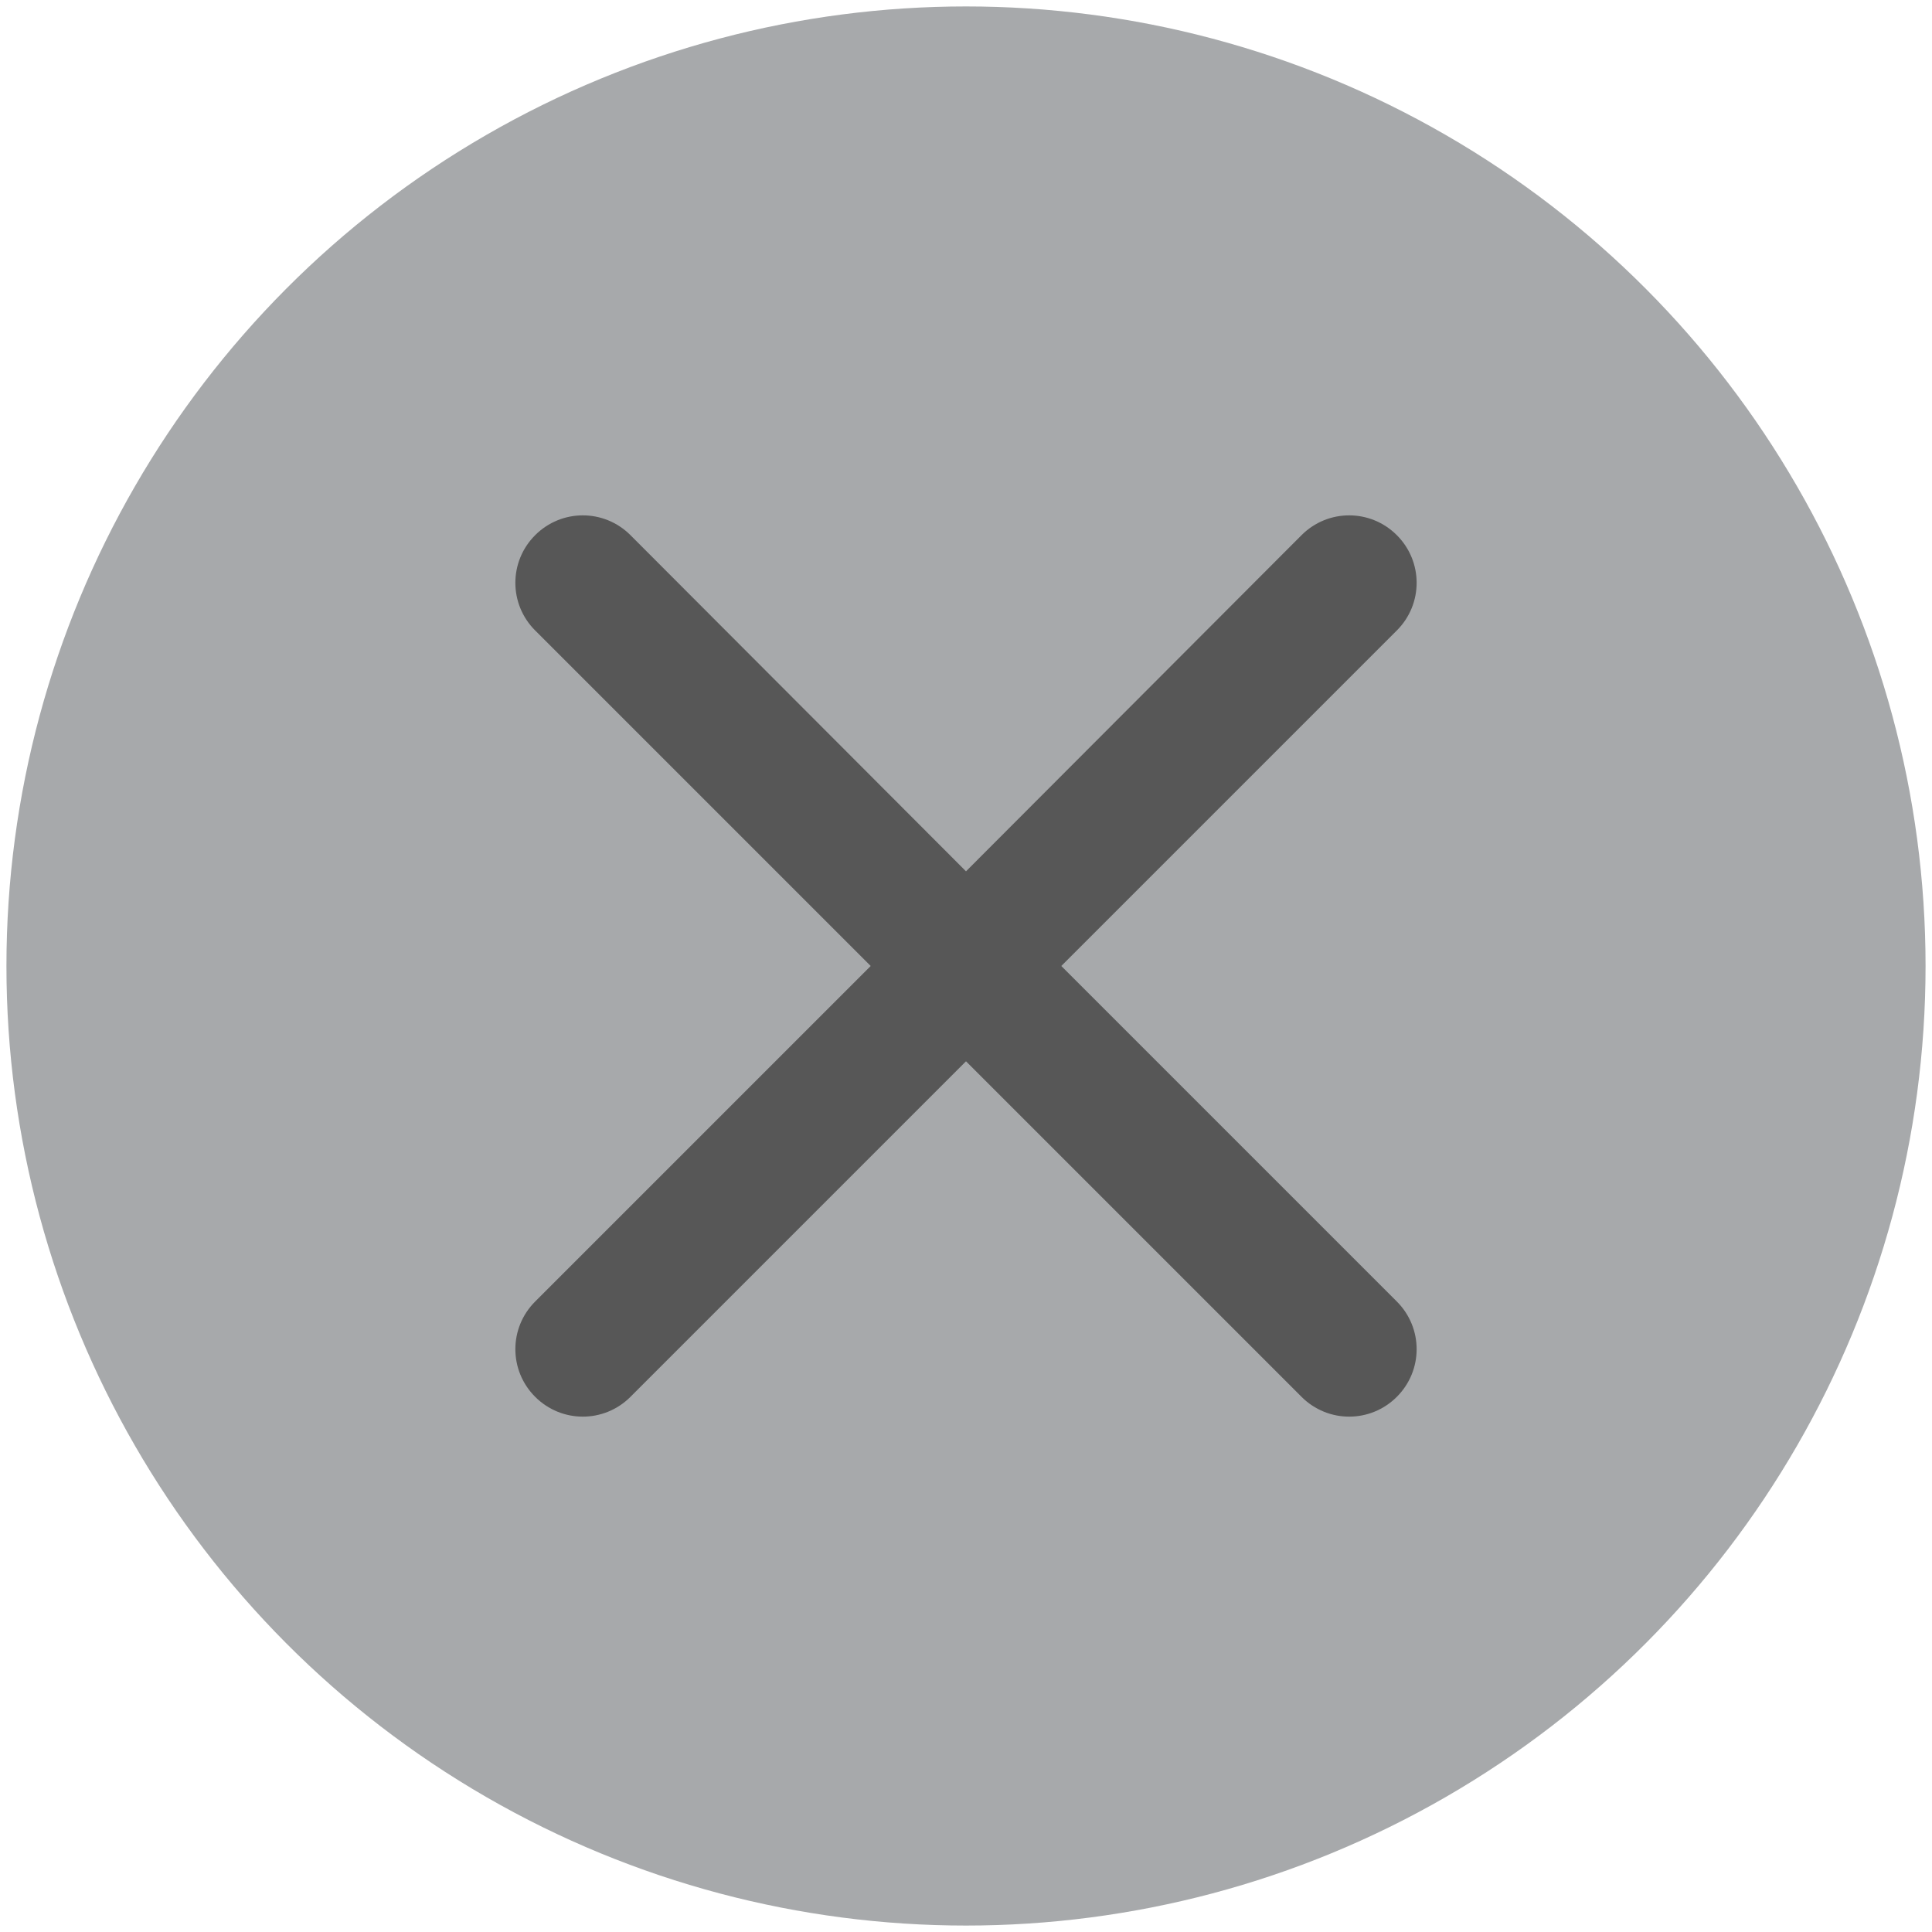 <?xml version="1.0" encoding="utf-8"?>
<!-- Generator: Adobe Illustrator 22.0.1, SVG Export Plug-In . SVG Version: 6.00 Build 0)  -->
<svg version="1.1" id="Capa_1" xmlns="http://www.w3.org/2000/svg" xmlns:xlink="http://www.w3.org/1999/xlink" x="0px" y="0px"
	 viewBox="0 0 300 300" style="enable-background:new 0 0 300 300;" xml:space="preserve">
<style type="text/css">
	.st0{fill:#A7A9AB;}
	.st1{display:none;fill:#519DB9;}
	.st2{fill:#575757;}
</style>
<circle class="st0" cx="150" cy="150" r="149"/>
<path class="st1" d="M160.1,150l44.4-44.4c2.8-2.8,2.8-7.3,0-10.1c-2.8-2.8-7.3-2.8-10.1,0L150,139.9l-44.4-44.4
	c-2.8-2.8-7.3-2.8-10.1,0c-2.8,2.8-2.8,7.3,0,10.1l44.4,44.4l-44.4,44.4c-2.8,2.8-2.8,7.3,0,10.1c1.4,1.4,3.2,2.1,5.1,2.1
	c1.8,0,3.7-0.7,5.1-2.1l44.4-44.4l44.4,44.4c1.4,1.4,3.2,2.1,5.1,2.1c1.8,0,3.7-0.7,5.1-2.1c2.8-2.8,2.8-7.3,0-10.1L160.1,150z"/>
<path class="st2" d="M216.9,83.1L216.9,83.1c-4.1-4.1-10.7-4.1-14.8,0L150,135.3L97.9,83.1c-4.1-4.1-10.7-4.1-14.8,0l0,0
	c-4.1,4.1-4.1,10.7,0,14.8l52.1,52.1l-52.1,52.1c-4.1,4.1-4.1,10.7,0,14.8l0,0c4.1,4.1,10.7,4.1,14.8,0l52.1-52.1l52.1,52.1
	c4.1,4.1,10.7,4.1,14.8,0l0,0c4.1-4.1,4.1-10.7,0-14.8L164.8,150l52.1-52.1C221,93.8,221,87.2,216.9,83.1z"/>
</svg>
